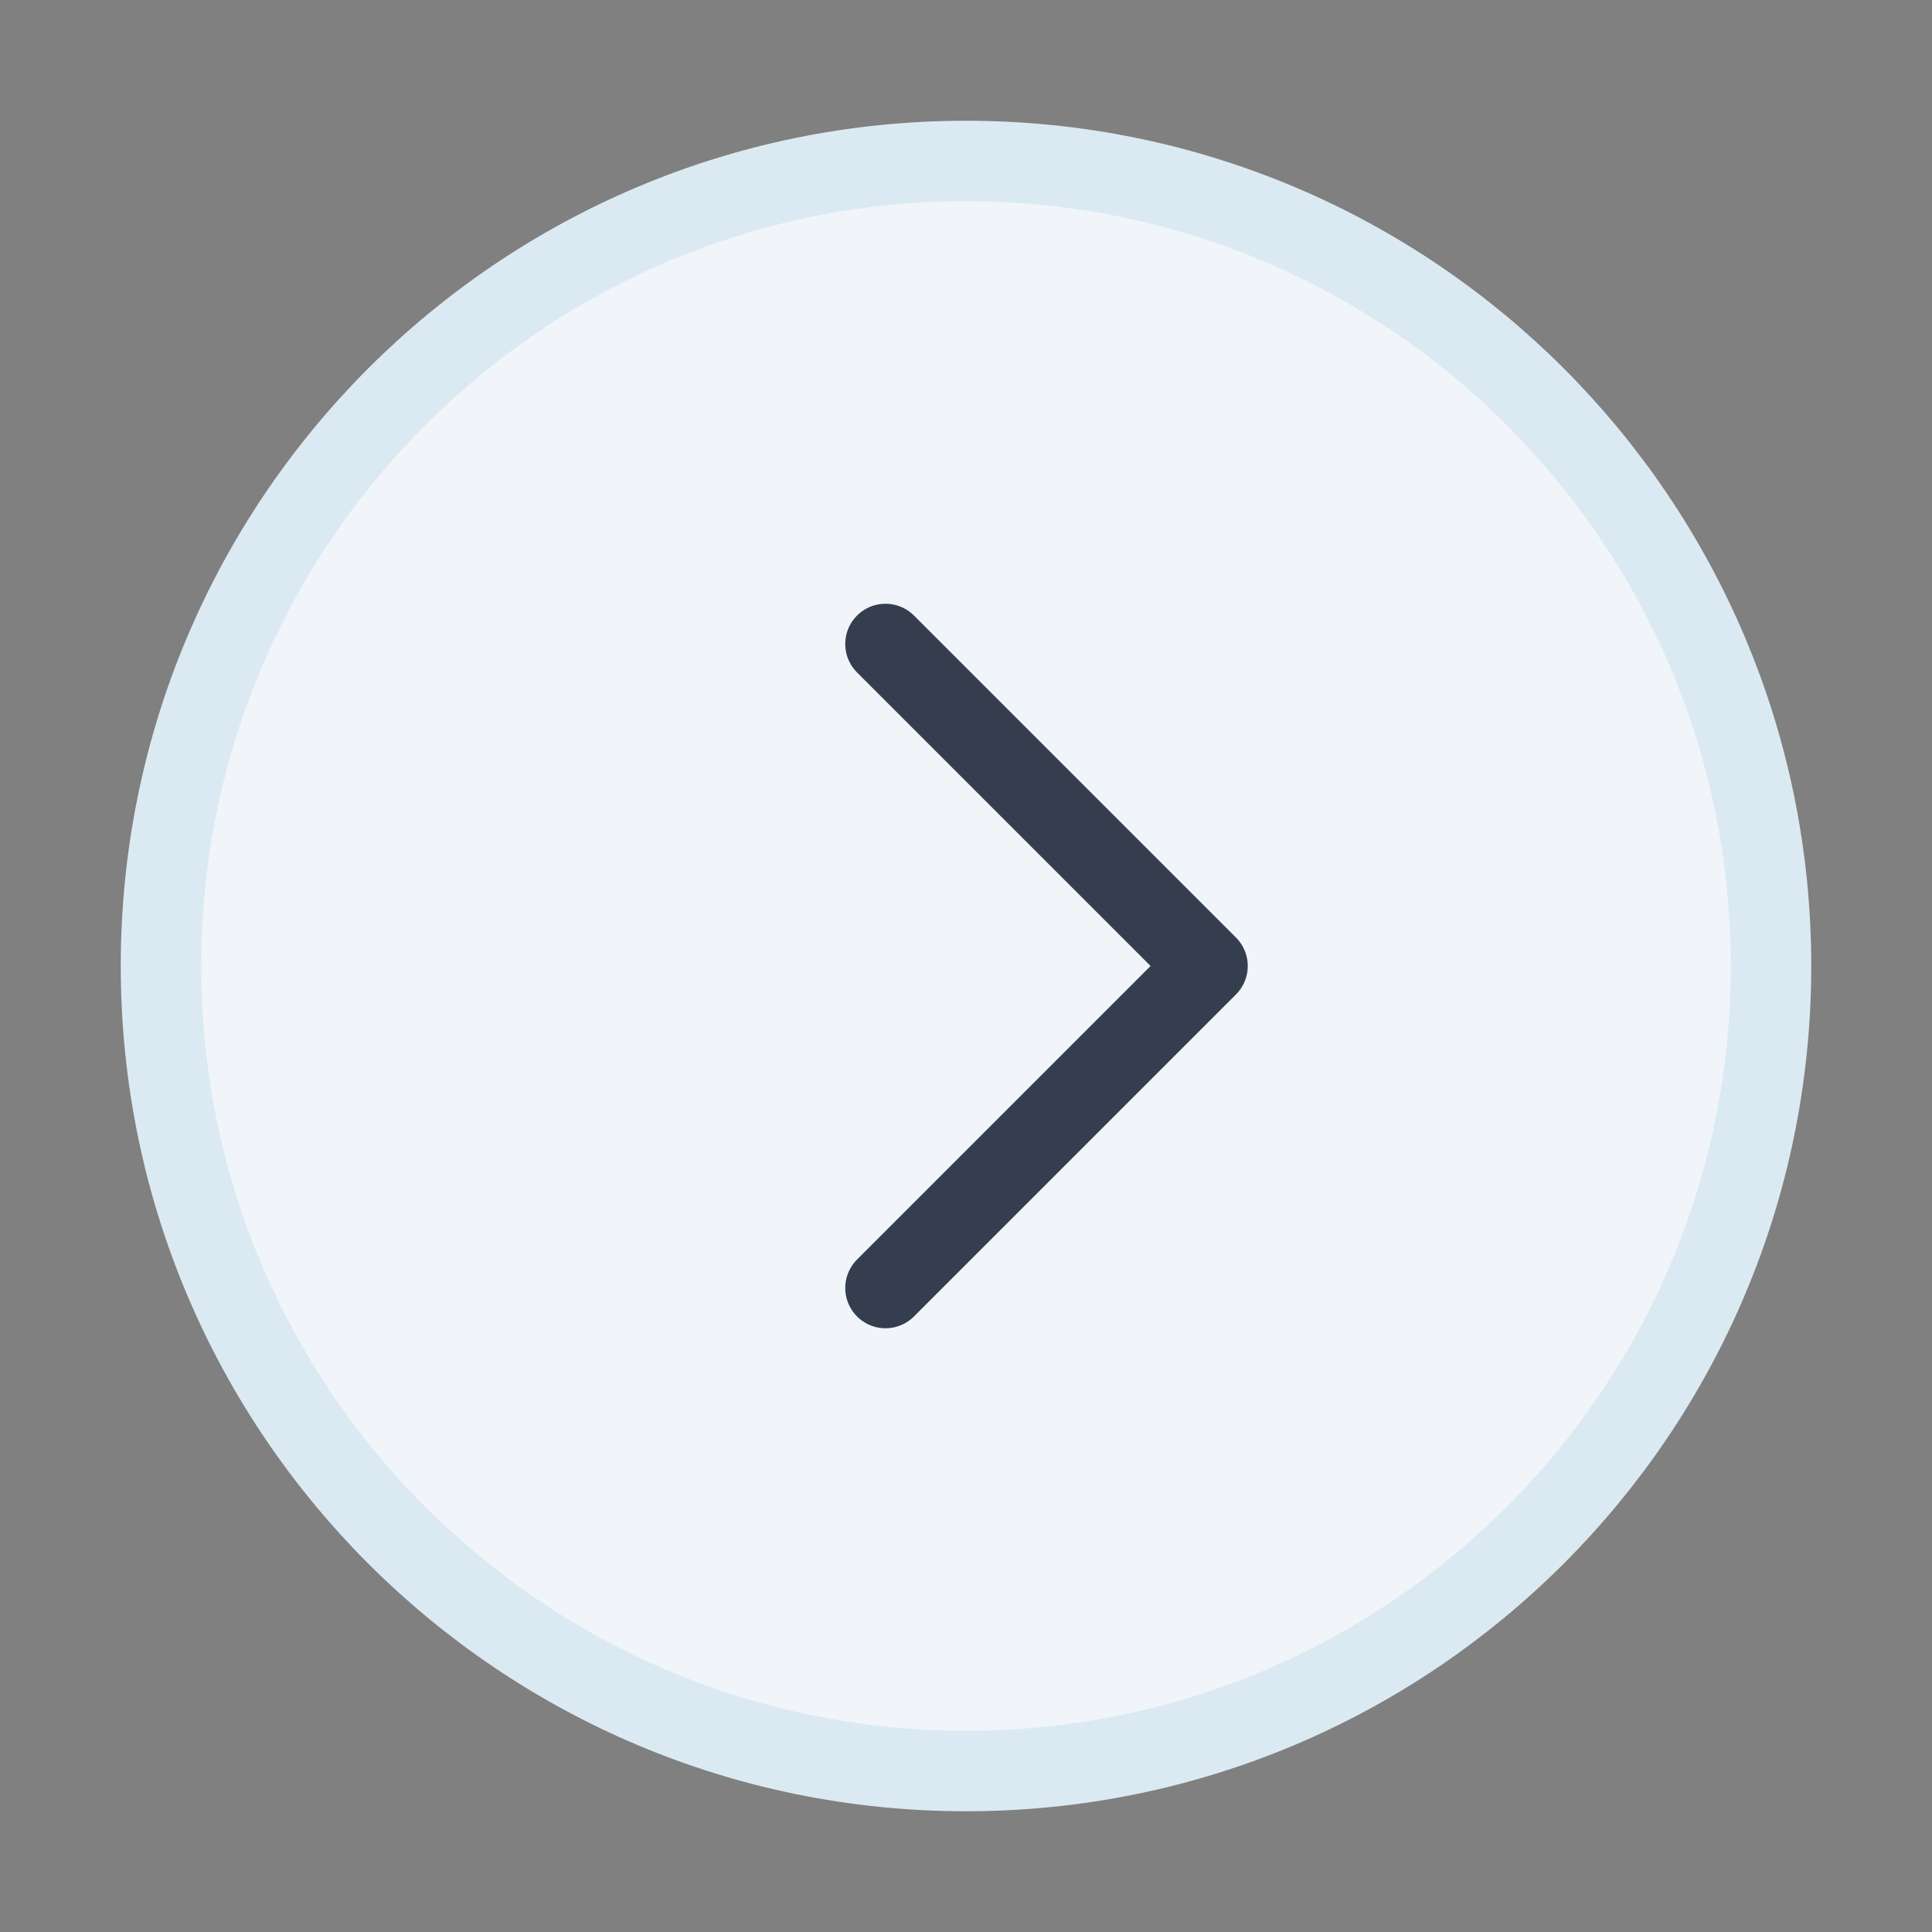 <svg width="24" height="24" viewBox="0 0 24 24" fill="none" xmlns="http://www.w3.org/2000/svg">
<rect x="0" y="0" width="24" height="24" fill="#808080" stroke="none"/>
<path d="M12 2C6.477 2 2 6.477 2 12C2 17.523 6.477 22 12 22C17.523 22 22 17.523 22 12C22 6.477 17.523 2 12 2Z" fill="#F1F5F9" stroke="#DBEAF2" stroke-linecap="round" stroke-linejoin="round"/>
<path d="M11 16L15 12L11 8" stroke="#343E4F" stroke-linecap="round" stroke-linejoin="round"/>
</svg>
